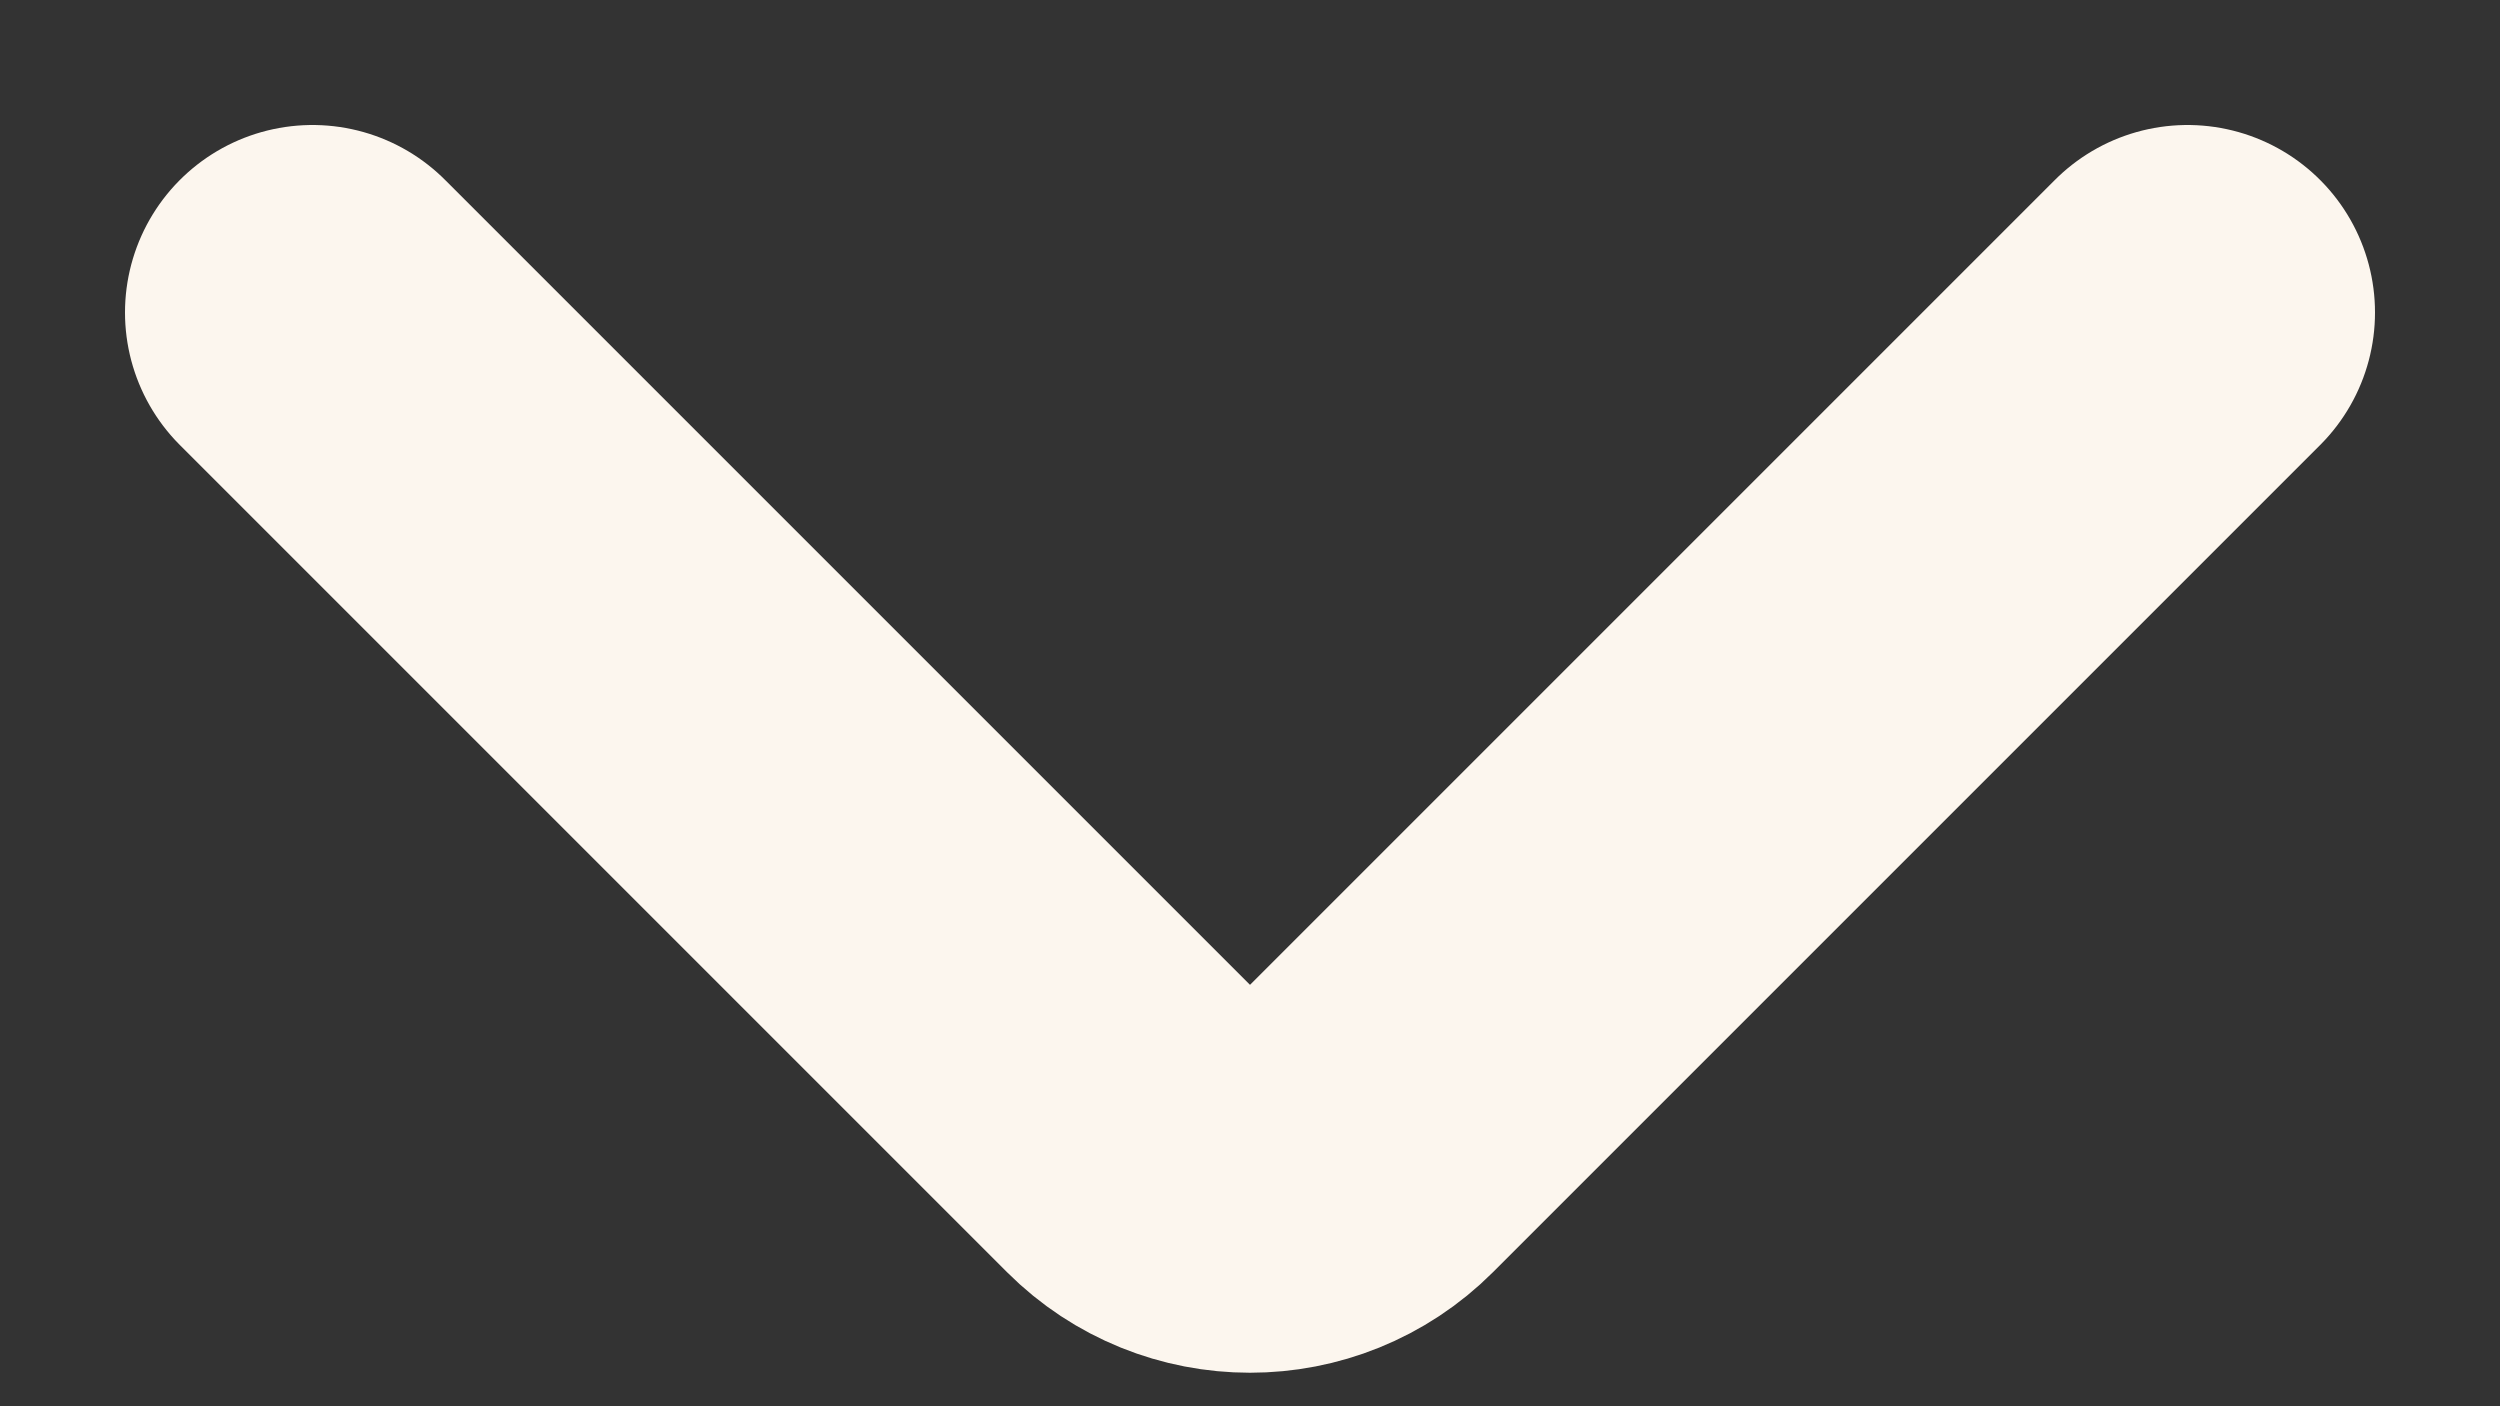 <svg width="16" height="9" viewBox="0 0 16 9" fill="none" xmlns="http://www.w3.org/2000/svg">
<rect x="0" y="0" width="16" height="9" fill="#333333" stroke="none"/>
<path d="M2 2L7.293 7.293C7.683 7.683 8.317 7.683 8.707 7.293L14 2" stroke="#FCF6EE" stroke-width="2.4" stroke-linecap="round"/>
</svg>
